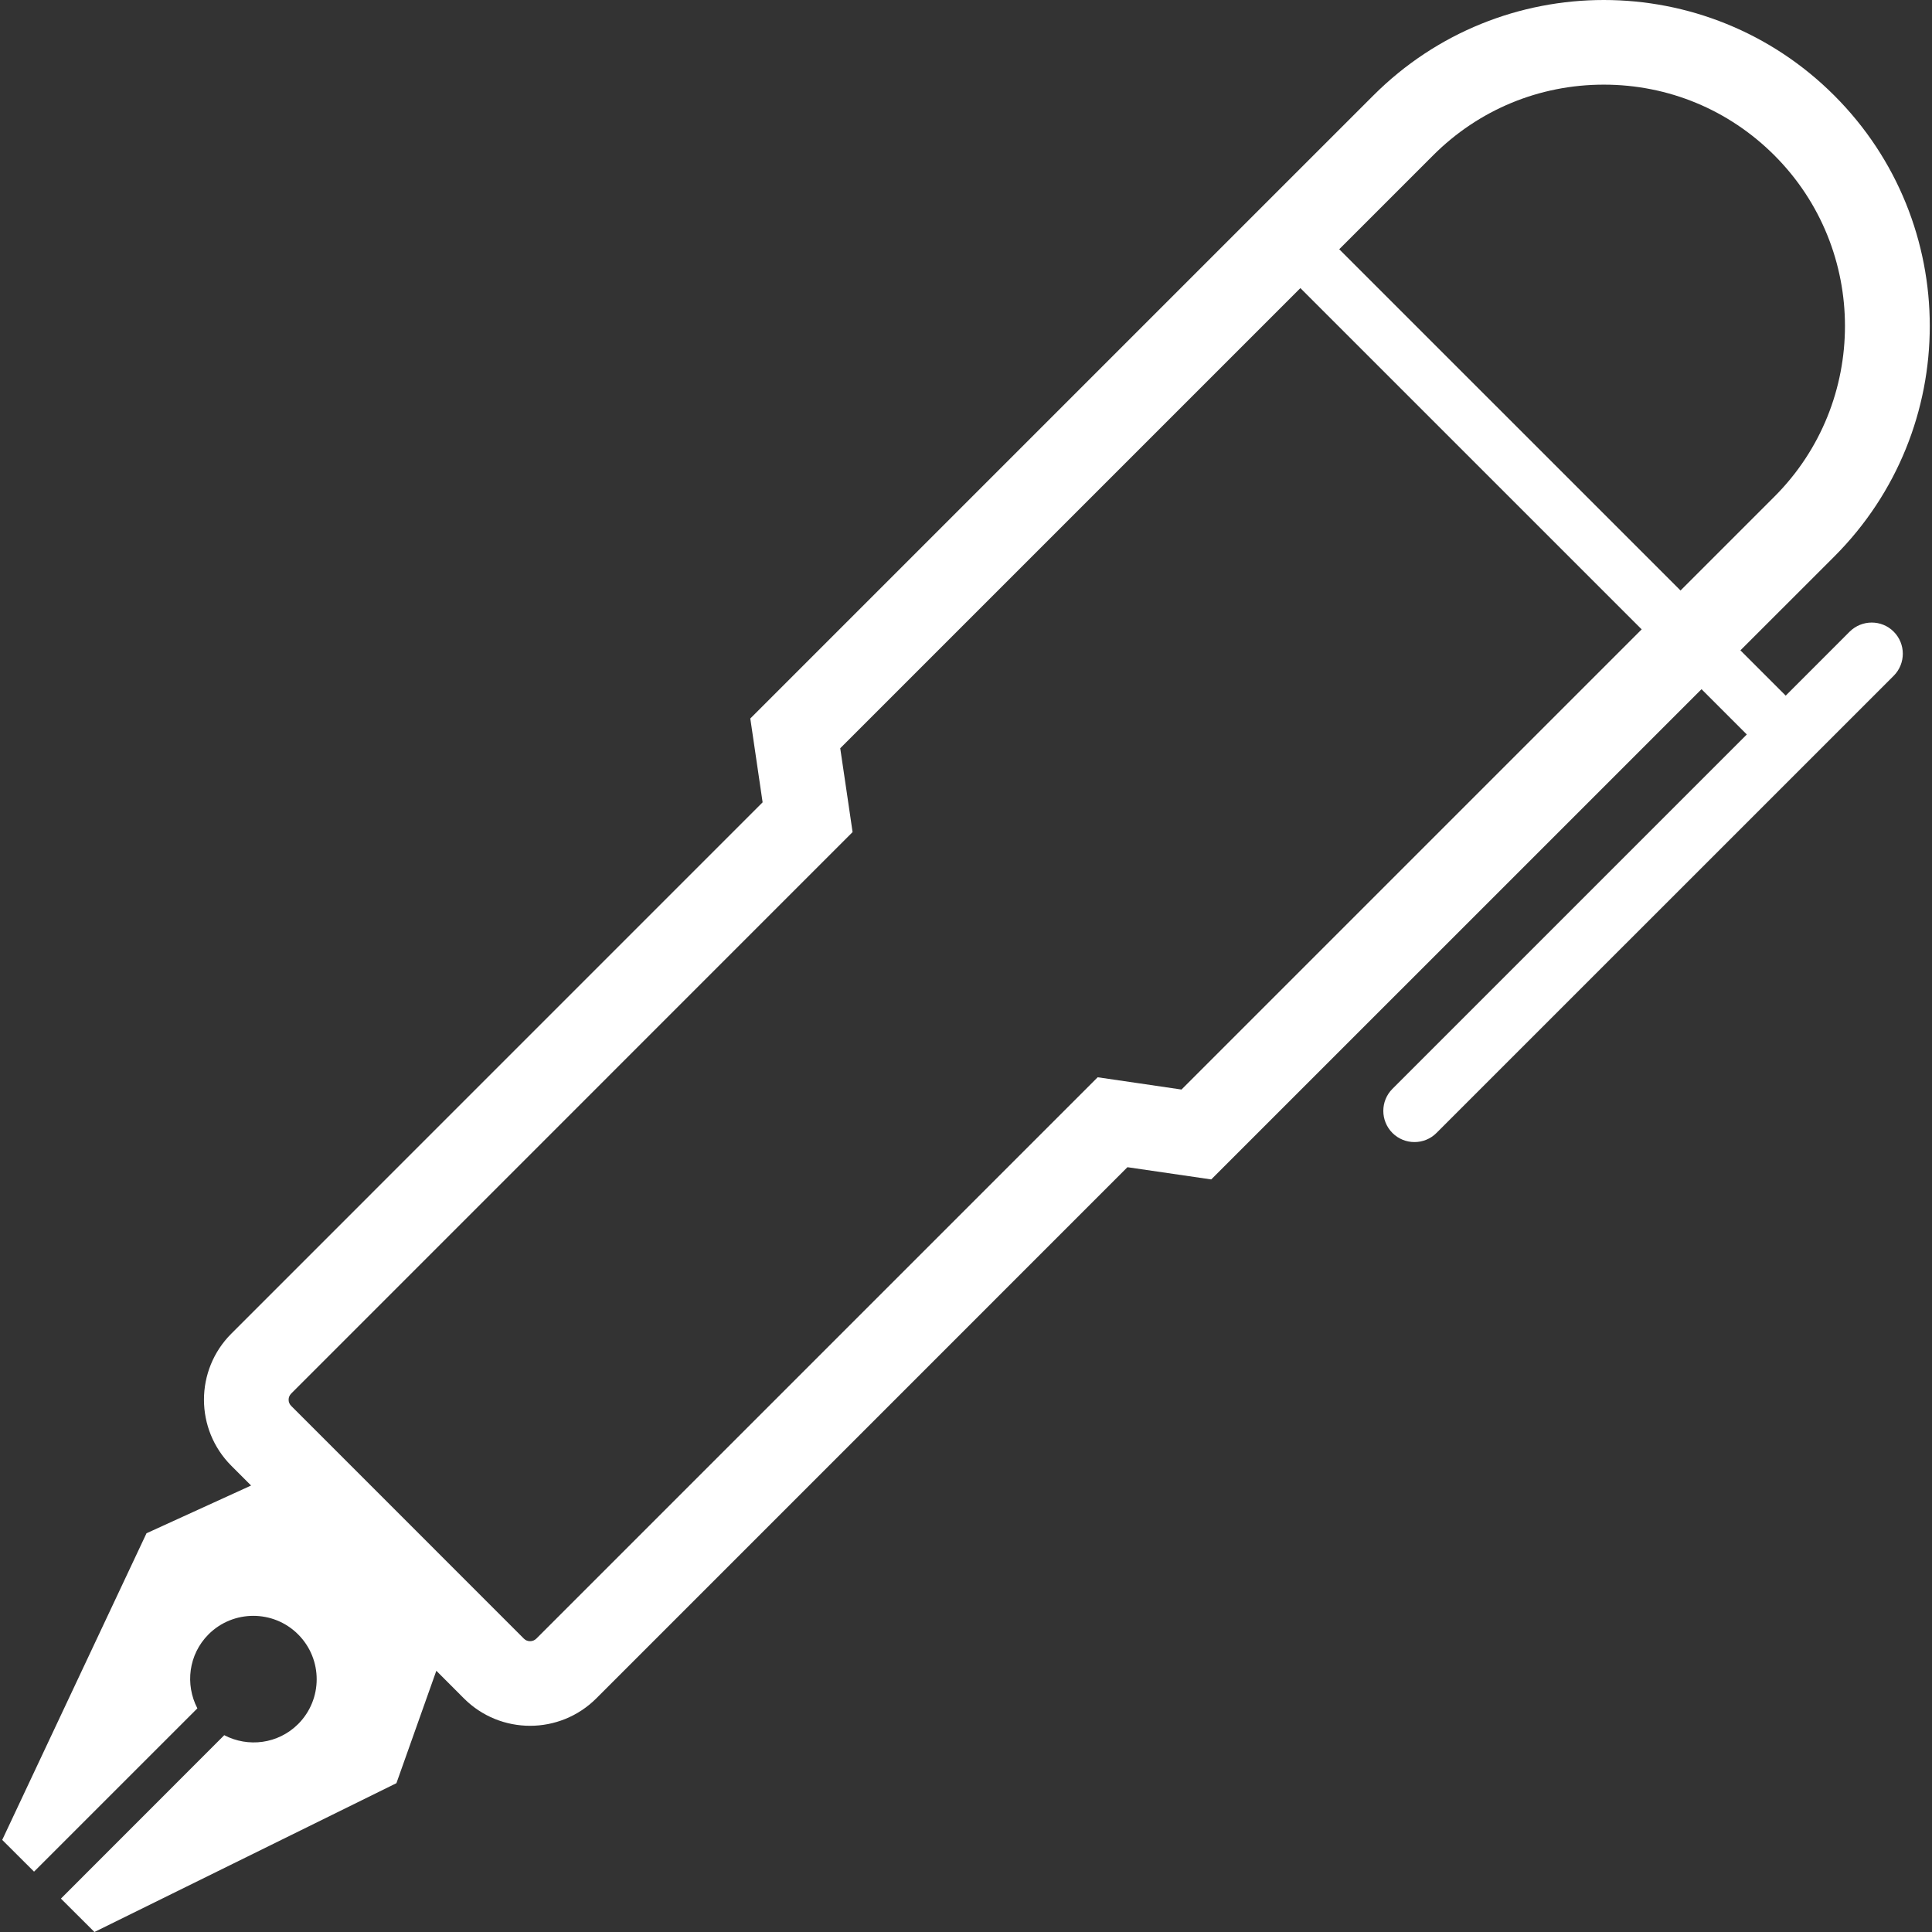 <?xml version="1.0" encoding="iso-8859-1"?>
<!-- Generator: Adobe Illustrator 19.1.0, SVG Export Plug-In . SVG Version: 6.00 Build 0)  -->
<svg xmlns="http://www.w3.org/2000/svg" xmlns:xlink="http://www.w3.org/1999/xlink" version="1.1" id="Capa_1" x="0px" y="0px" viewBox="0 0 293.372 293.372" style="enable-background:new 0 0 293.372 293.372;" xml:space="preserve" width="512px" height="512px">
<rect x="0" y="0" width="293.372" height="293.372" fill="#333333" stroke="none"/>
<g>
	<path d="M280.862,95.921l-9.705,9.711l-6.877-6.877L278.542,84.5c19.319-19.332,19.332-50.669-0.013-70.001   C268.863,4.833,256.196,0,243.542,0c-12.674,0-25.335,4.833-35.001,14.499L194.274,28.76l0,0l-5.9,5.9l0,0l-74.442,74.442   l1.87,12.725v0.006l-80.67,80.676c-5.546,5.54-5.546,14.525,0,20.071l2.995,2.995l-15.881,7.249L0.337,279.387l4.833,4.82   l24.801-24.795c-1.883-3.631-1.35-8.175,1.684-11.228c3.76-3.76,9.865-3.76,13.618,0c3.753,3.76,3.753,9.852,0,13.612   c-3.053,3.04-7.603,3.58-11.221,1.69L9.251,288.301l5.09,5.071l45.855-22.597l6.061-17.07l4.197,4.203   c2.77,2.77,6.401,4.152,10.039,4.152s7.269-1.388,10.045-4.152l80.663-80.67l12.725,1.857l74.448-74.442l6.877,6.877   l-53.812,53.812c-1.844,1.844-1.844,4.839,0,6.697c1.844,1.844,4.852,1.844,6.69,0l69.429-69.423c1.844-1.851,1.844-4.852,0-6.697   C285.721,94.07,282.72,94.076,280.862,95.921z M217.622,23.586c6.922-6.922,16.125-10.733,25.913-10.733   c9.782,0,18.978,3.811,25.9,10.733c14.293,14.287,14.293,37.533,0.013,51.82l-14.261,14.261l-51.826-51.82L217.622,23.586z    M179.408,165.446l-6.343-0.932l-6.382-0.932l-4.563,4.563l-80.67,80.67c-0.264,0.257-0.585,0.398-0.958,0.398   c-0.373,0-0.688-0.135-0.945-0.392l-35.322-35.328c-0.264-0.264-0.398-0.585-0.398-0.945c0-0.36,0.135-0.681,0.398-0.945   l80.67-80.682l4.569-4.569l-0.938-6.388l-0.938-6.343l69.873-69.873l51.826,51.82L179.408,165.446z" fill="#FFFFFF"/>
</g>
<g>
</g>
<g>
</g>
<g>
</g>
<g>
</g>
<g>
</g>
<g>
</g>
<g>
</g>
<g>
</g>
<g>
</g>
<g>
</g>
<g>
</g>
<g>
</g>
<g>
</g>
<g>
</g>
<g>
</g>
</svg>
